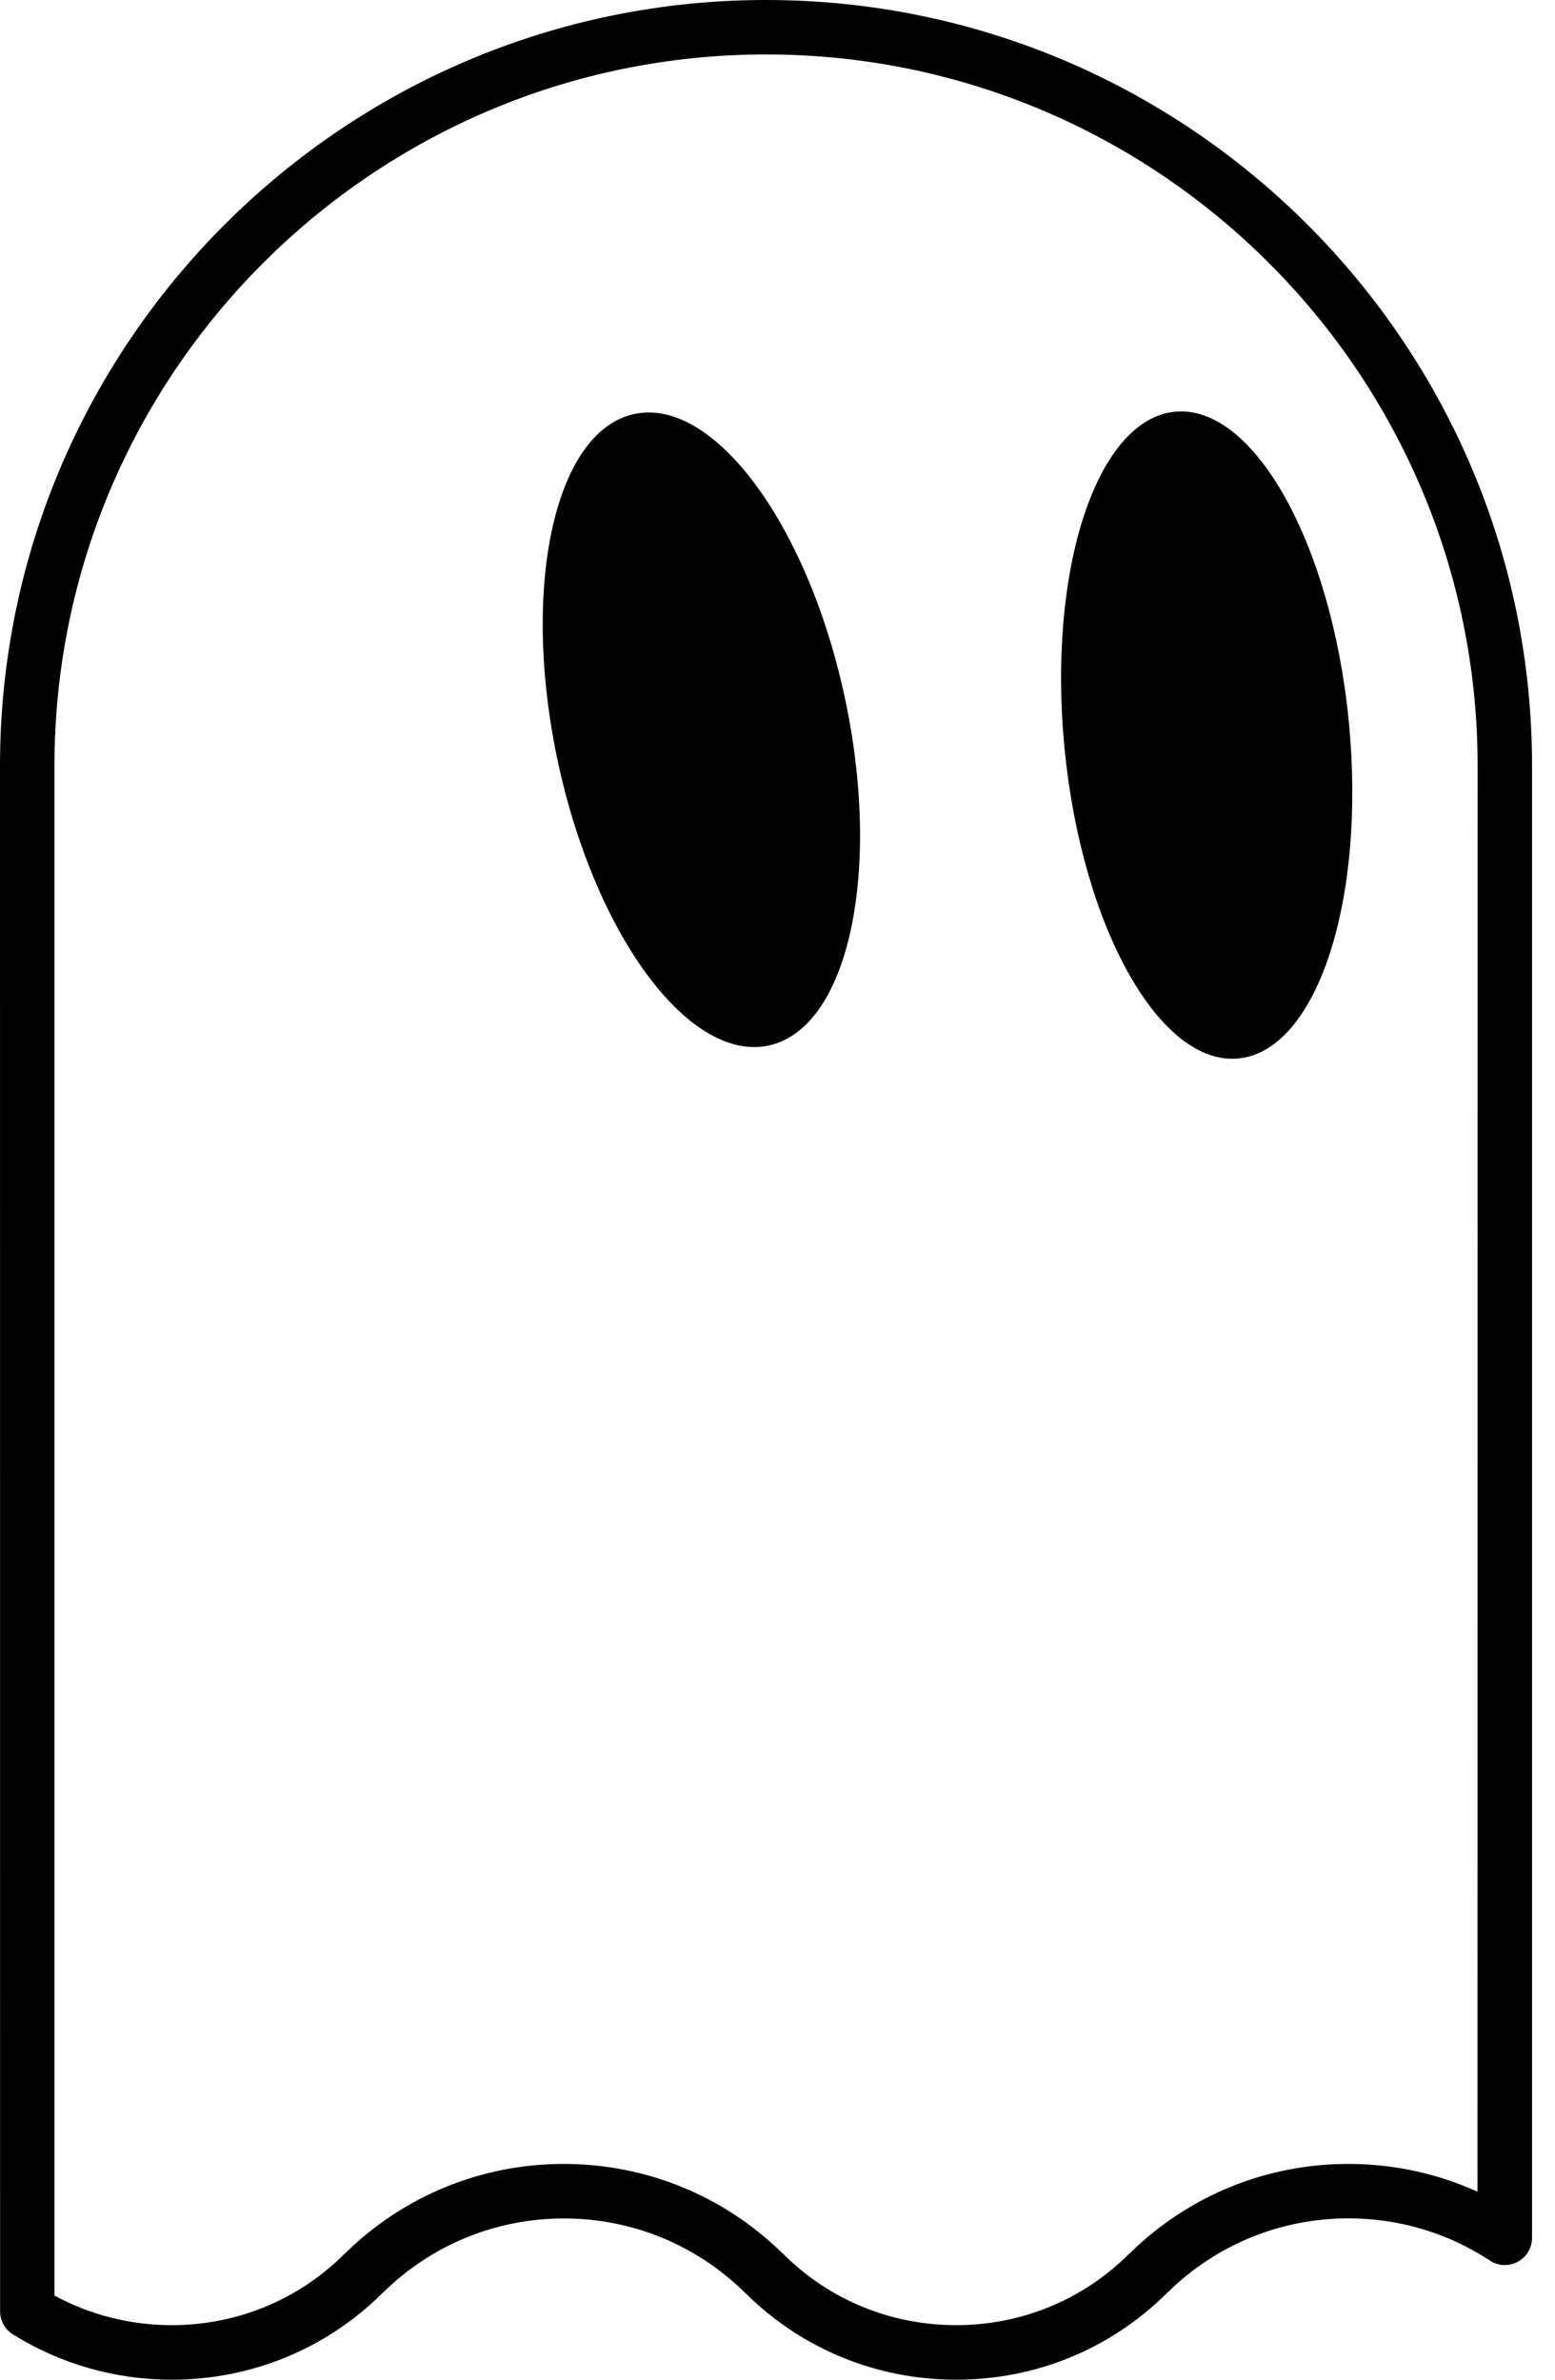 <svg width="49" height="75" viewBox="0 0 49 75" fill="none" xmlns="http://www.w3.org/2000/svg">
<path d="M30.131 75C27.617 75 25.254 74.026 23.479 72.261C23.472 72.254 23.466 72.248 23.456 72.241C21.928 70.743 19.908 69.918 17.77 69.918C15.635 69.918 13.619 70.74 12.091 72.234C12.078 72.244 12.068 72.258 12.055 72.267C10.279 74.03 7.92 75 5.409 75C3.633 75 1.901 74.505 0.406 73.571C0.155 73.416 0.003 73.139 0.003 72.845L0 24.139C0 10.827 10.83 0 24.139 0C37.451 0 48.277 10.83 48.277 24.139V70.529C48.277 70.845 48.106 71.132 47.825 71.284C47.548 71.433 47.211 71.42 46.947 71.245C45.627 70.374 44.086 69.915 42.492 69.915C40.358 69.915 38.341 70.737 36.813 72.231C36.8 72.241 36.79 72.254 36.777 72.264C35.002 74.03 32.643 75 30.131 75ZM24.634 70.994C24.644 71.004 24.657 71.013 24.667 71.023C26.122 72.479 28.062 73.281 30.128 73.281C32.194 73.281 34.134 72.479 35.59 71.023C35.603 71.01 35.619 70.994 35.636 70.981C37.484 69.185 39.916 68.199 42.49 68.199C43.909 68.199 45.291 68.499 46.558 69.076L46.562 24.139C46.562 11.774 36.504 1.716 24.139 1.716C11.774 1.716 1.716 11.774 1.716 24.139V72.347C2.844 72.96 4.108 73.281 5.409 73.281C7.474 73.281 9.411 72.479 10.867 71.023C10.88 71.01 10.896 70.997 10.913 70.98C12.761 69.185 15.193 68.199 17.767 68.199C20.347 68.202 22.786 69.192 24.634 70.994Z" fill="black"/>
<path d="M26.651 22.127C27.794 27.628 26.686 32.479 24.175 32.961C21.661 33.443 18.699 29.378 17.552 23.877C16.409 18.376 17.517 13.521 20.032 13.039C22.542 12.557 25.508 16.622 26.651 22.127Z" fill="black"/>
<path d="M42.501 22.728C43.055 28.356 41.501 33.115 39.027 33.358C36.556 33.604 34.101 29.238 33.547 23.61C32.994 17.982 34.548 13.223 37.022 12.976C39.492 12.734 41.948 17.101 42.501 22.728Z" fill="black"/>
</svg>
